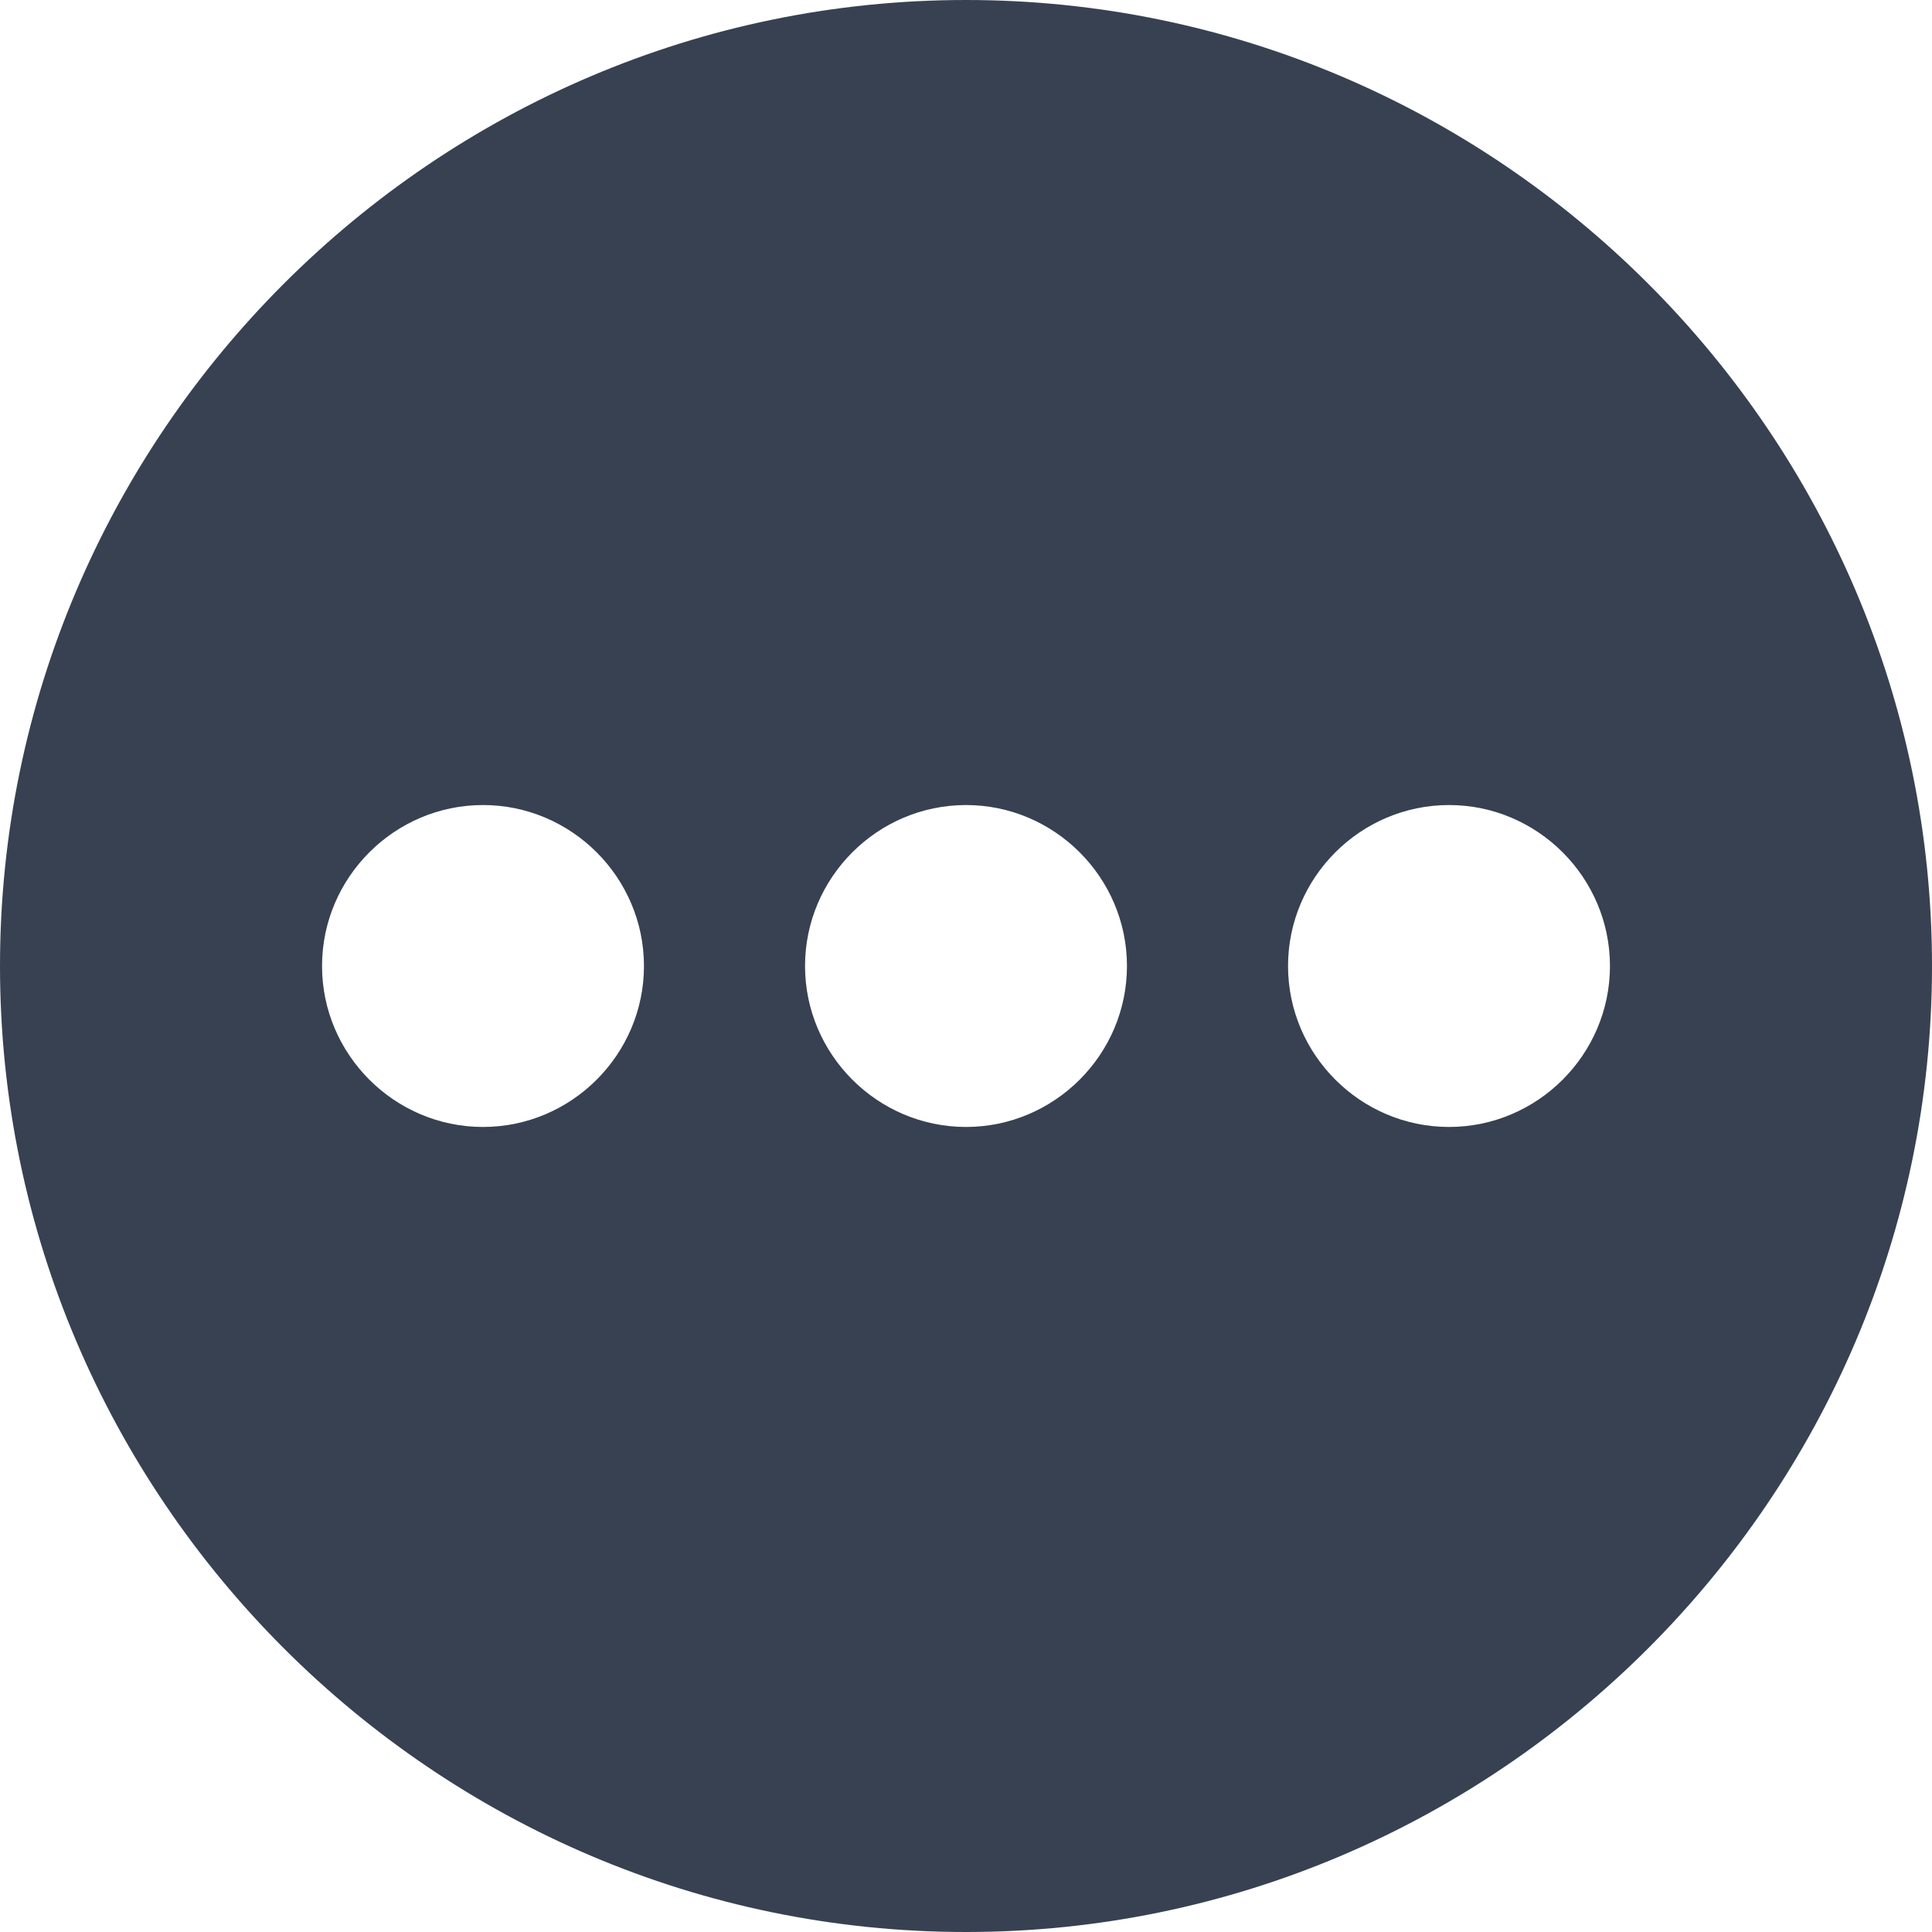 <svg width="16" height="16" viewBox="0 0 16 16" fill="none" xmlns="http://www.w3.org/2000/svg">
<path fill-rule="evenodd" clip-rule="evenodd" d="M0 8C0 3.6 3.6 0 8 0C12.4 0 16 3.6 16 8C16 12.4 12.4 16 8 16C3.6 16 0 12.4 0 8ZM4 9.333C4.733 9.333 5.333 8.733 5.333 8C5.333 7.267 4.733 6.667 4 6.667C3.267 6.667 2.667 7.267 2.667 8C2.667 8.733 3.267 9.333 4 9.333ZM8 6.667C7.267 6.667 6.667 7.267 6.667 8C6.667 8.733 7.267 9.333 8 9.333C8.733 9.333 9.333 8.733 9.333 8C9.333 7.267 8.733 6.667 8 6.667ZM12 9.333C12.733 9.333 13.333 8.733 13.333 8C13.333 7.267 12.733 6.667 12 6.667C11.267 6.667 10.667 7.267 10.667 8C10.667 8.733 11.267 9.333 12 9.333Z" fill="#374151"/>
</svg>
